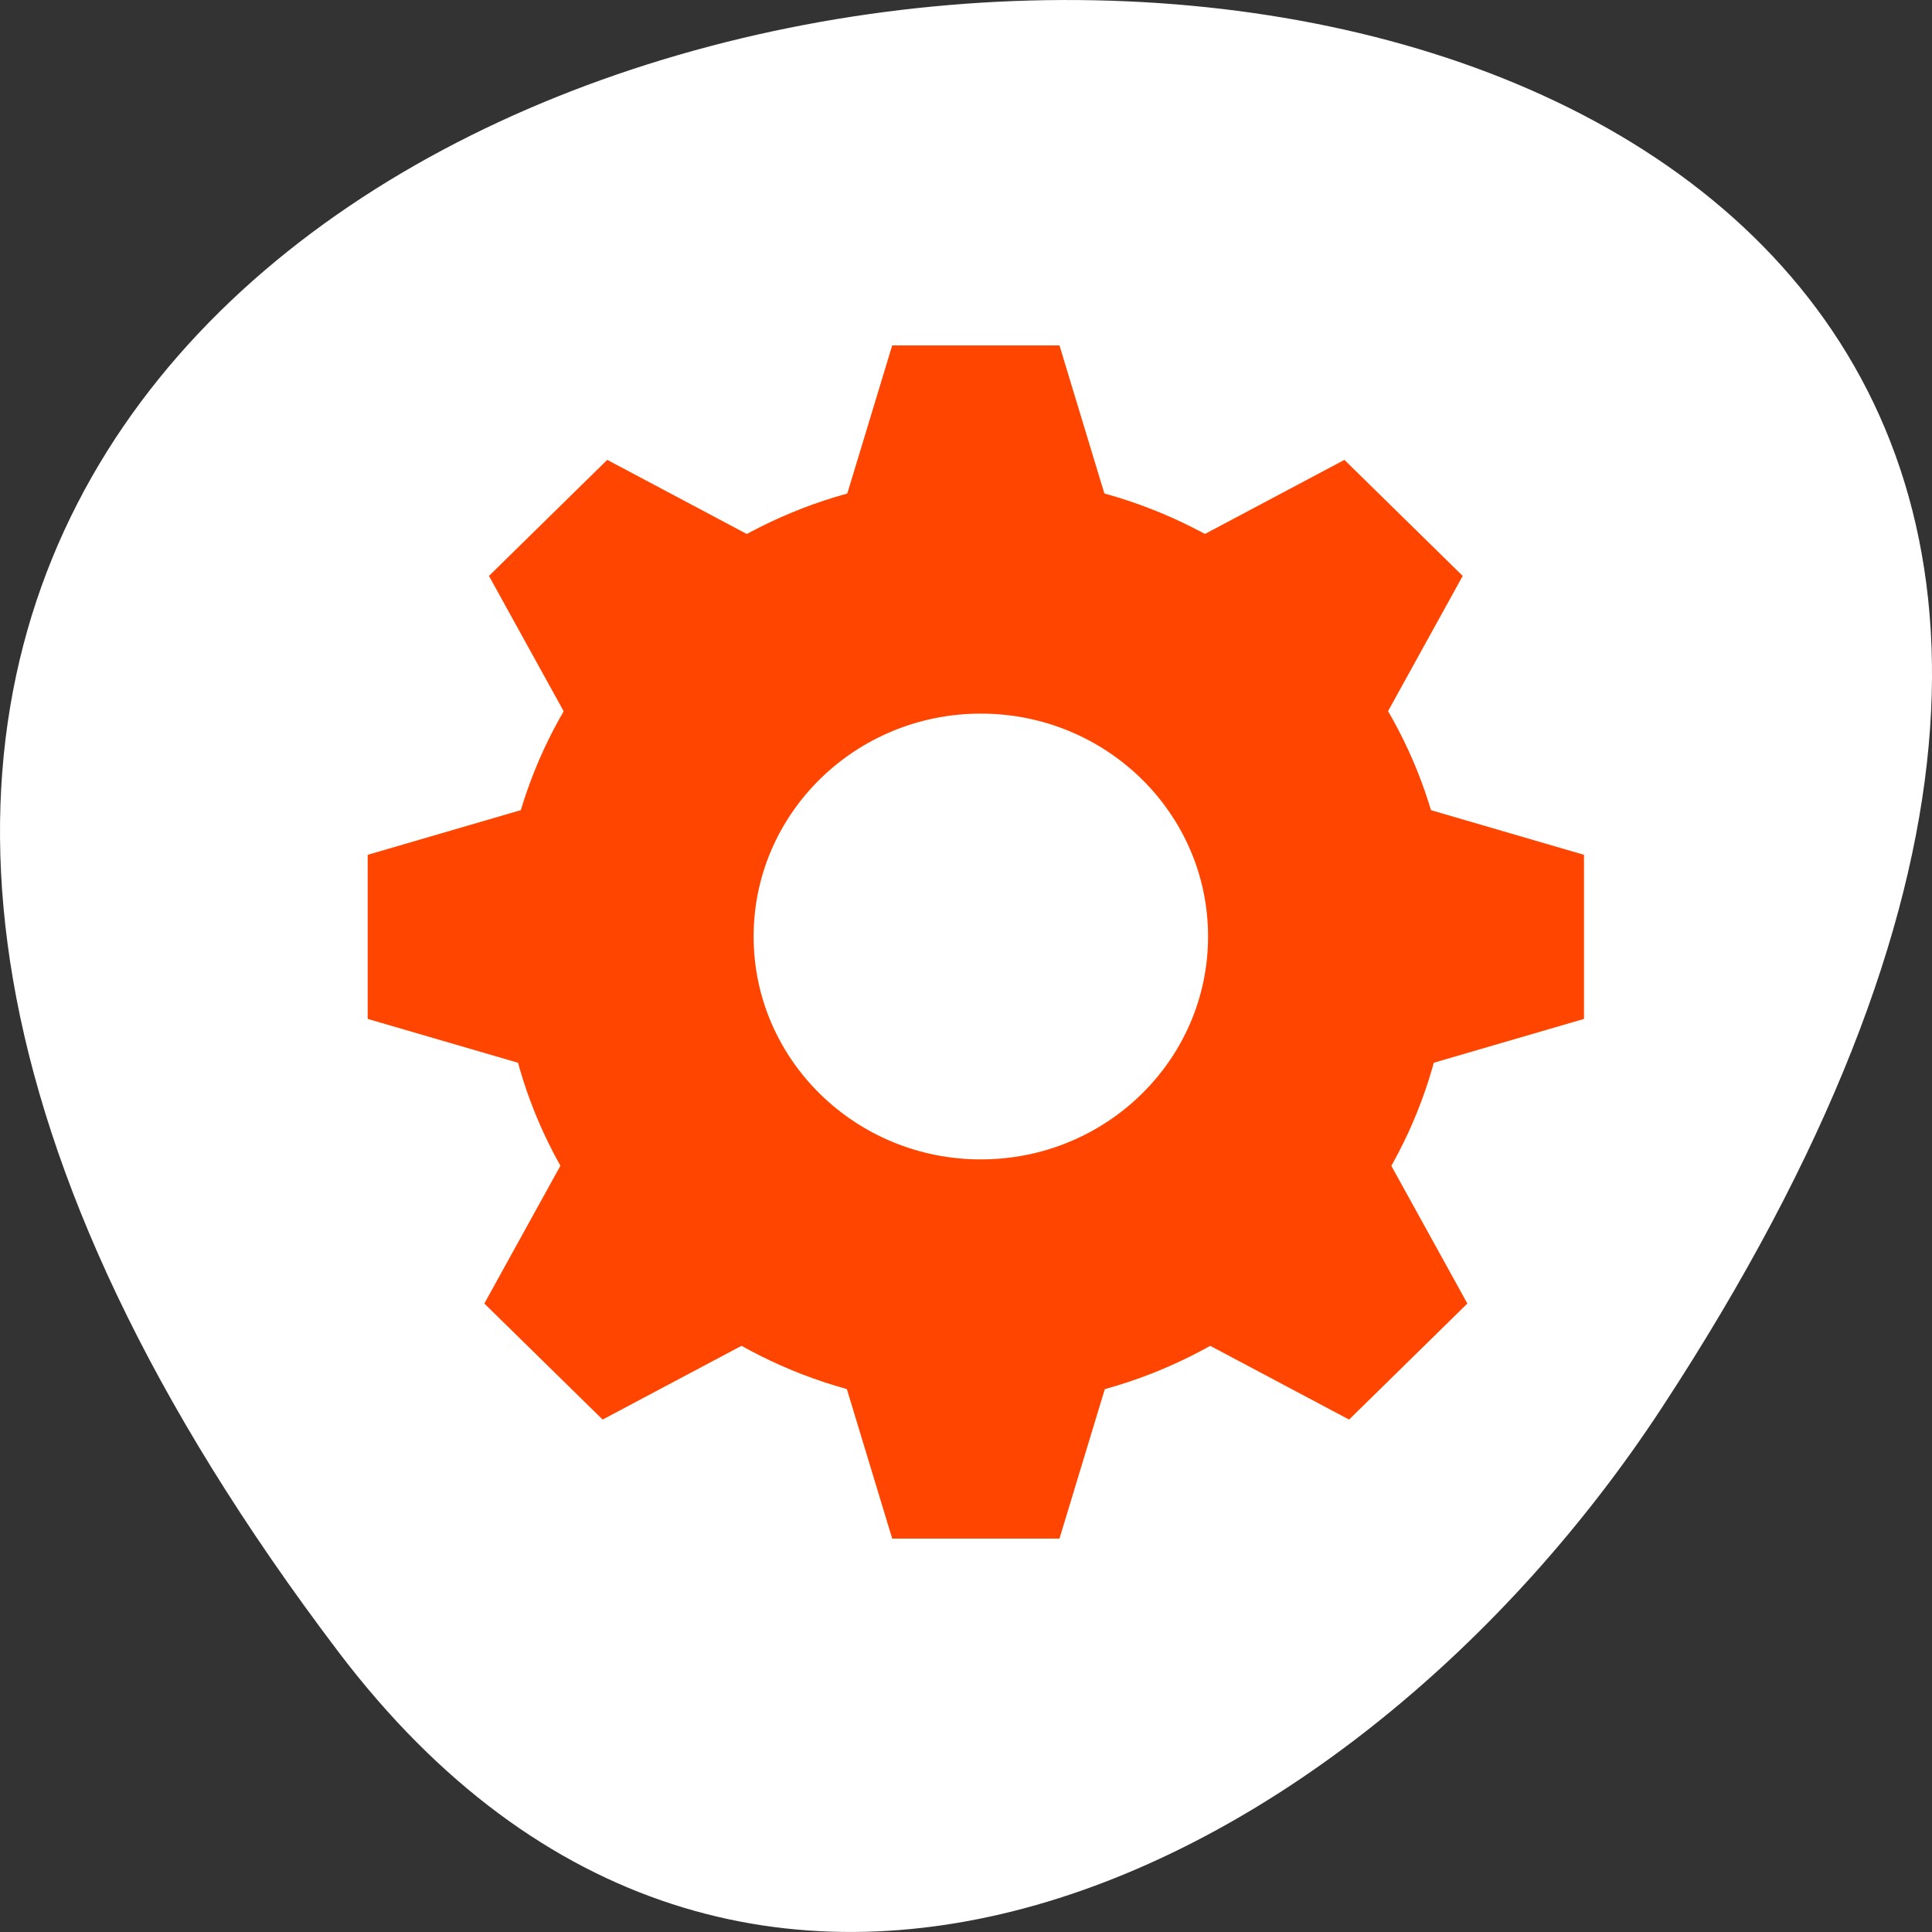 <svg xmlns="http://www.w3.org/2000/svg" viewBox="0 0 256 256"><rect x="0" y="0" width="256" height="256" fill="#333333" stroke="none"/><g transform="translate(0 -796.36)"><path d="m 44.834 1015.23 c -201.82 -266.38 353.59 -304.22 175.35 -32.31 -40.634 61.991 -121.89 102.86 -175.35 32.31 z" style="fill:#fff;color:#000"/><g transform="matrix(2.463 0 0 -2.416 -17595.06 18893.86)" style="fill:#ff4500"><path d="m 7204.375,7459.554 -16.25,0 3.625,12.188 9,0 3.625,-12.188 z"/><path d="m 7188.125,7418.492 16.25,0 -3.625,-12.188 -9,0 -3.625,12.188 z"/><path d="m 7216.78 7431.18 v 16.25 l 12.188 -3.625 v -9 l -12.188 -3.625 z"/><path d="m 7175.72 7447.43 v -16.25 l -12.188 3.625 v 9 l 12.188 3.625 z"/><path d="m 7187.602,7459.411 -11.491,-11.491 -6.054,11.181 6.364,6.365 11.181,-6.055 z"/><path d="m 7205.148,7418.885 11.49,11.491 6.055,-11.181 -6.363,-6.365 -11.182,6.055 z"/><path d="m 7216.388,7447.92 -11.49,11.491 11.181,6.054 6.364,-6.364 -6.055,-11.181 z"/><path d="m 7175.862,7430.376 11.491,-11.491 -11.181,-6.054 -6.364,6.364 6.054,11.181 z"/><path d="m 7196.52 7427.1 c -6.75 0 -12.225 5.474 -12.225 12.224 0 6.751 5.475 12.225 12.225 12.225 6.751 0 12.223 -5.474 12.223 -12.225 0 -6.75 -5.472 -12.224 -12.223 -12.224 m -0.266 37.47 c -14.09 0 -25.512 -11.423 -25.512 -25.512 0 -14.09 11.424 -25.512 25.512 -25.512 14.09 0 25.512 11.424 25.512 25.512 0 14.09 -11.425 25.512 -25.512 25.512"/></g></g></svg>